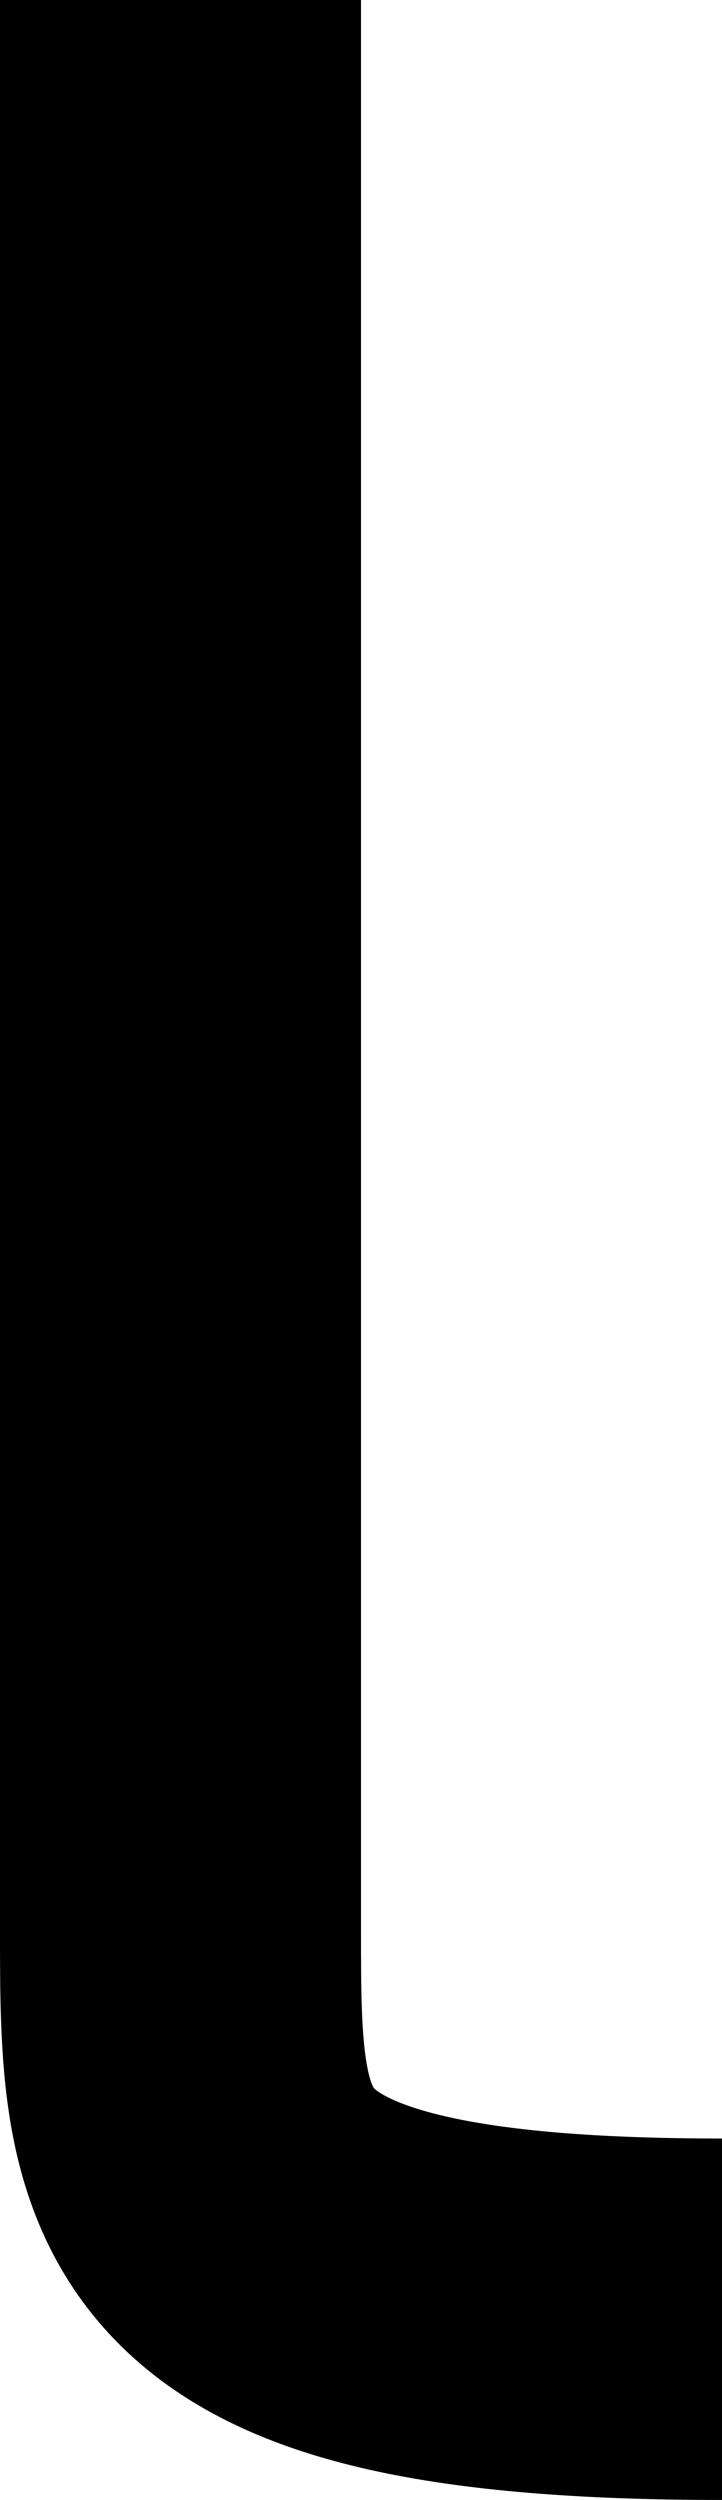 <svg width="24" height="83" viewBox="0 0 24 83" fill="none" xmlns="http://www.w3.org/2000/svg">
<path d="M6 0C6 16.06 6 39.181 6 50.06C6 50.06 6 55.759 6 64.048C6 72.337 6 77 24 77" stroke="black" stroke-width="12"/>
</svg>
